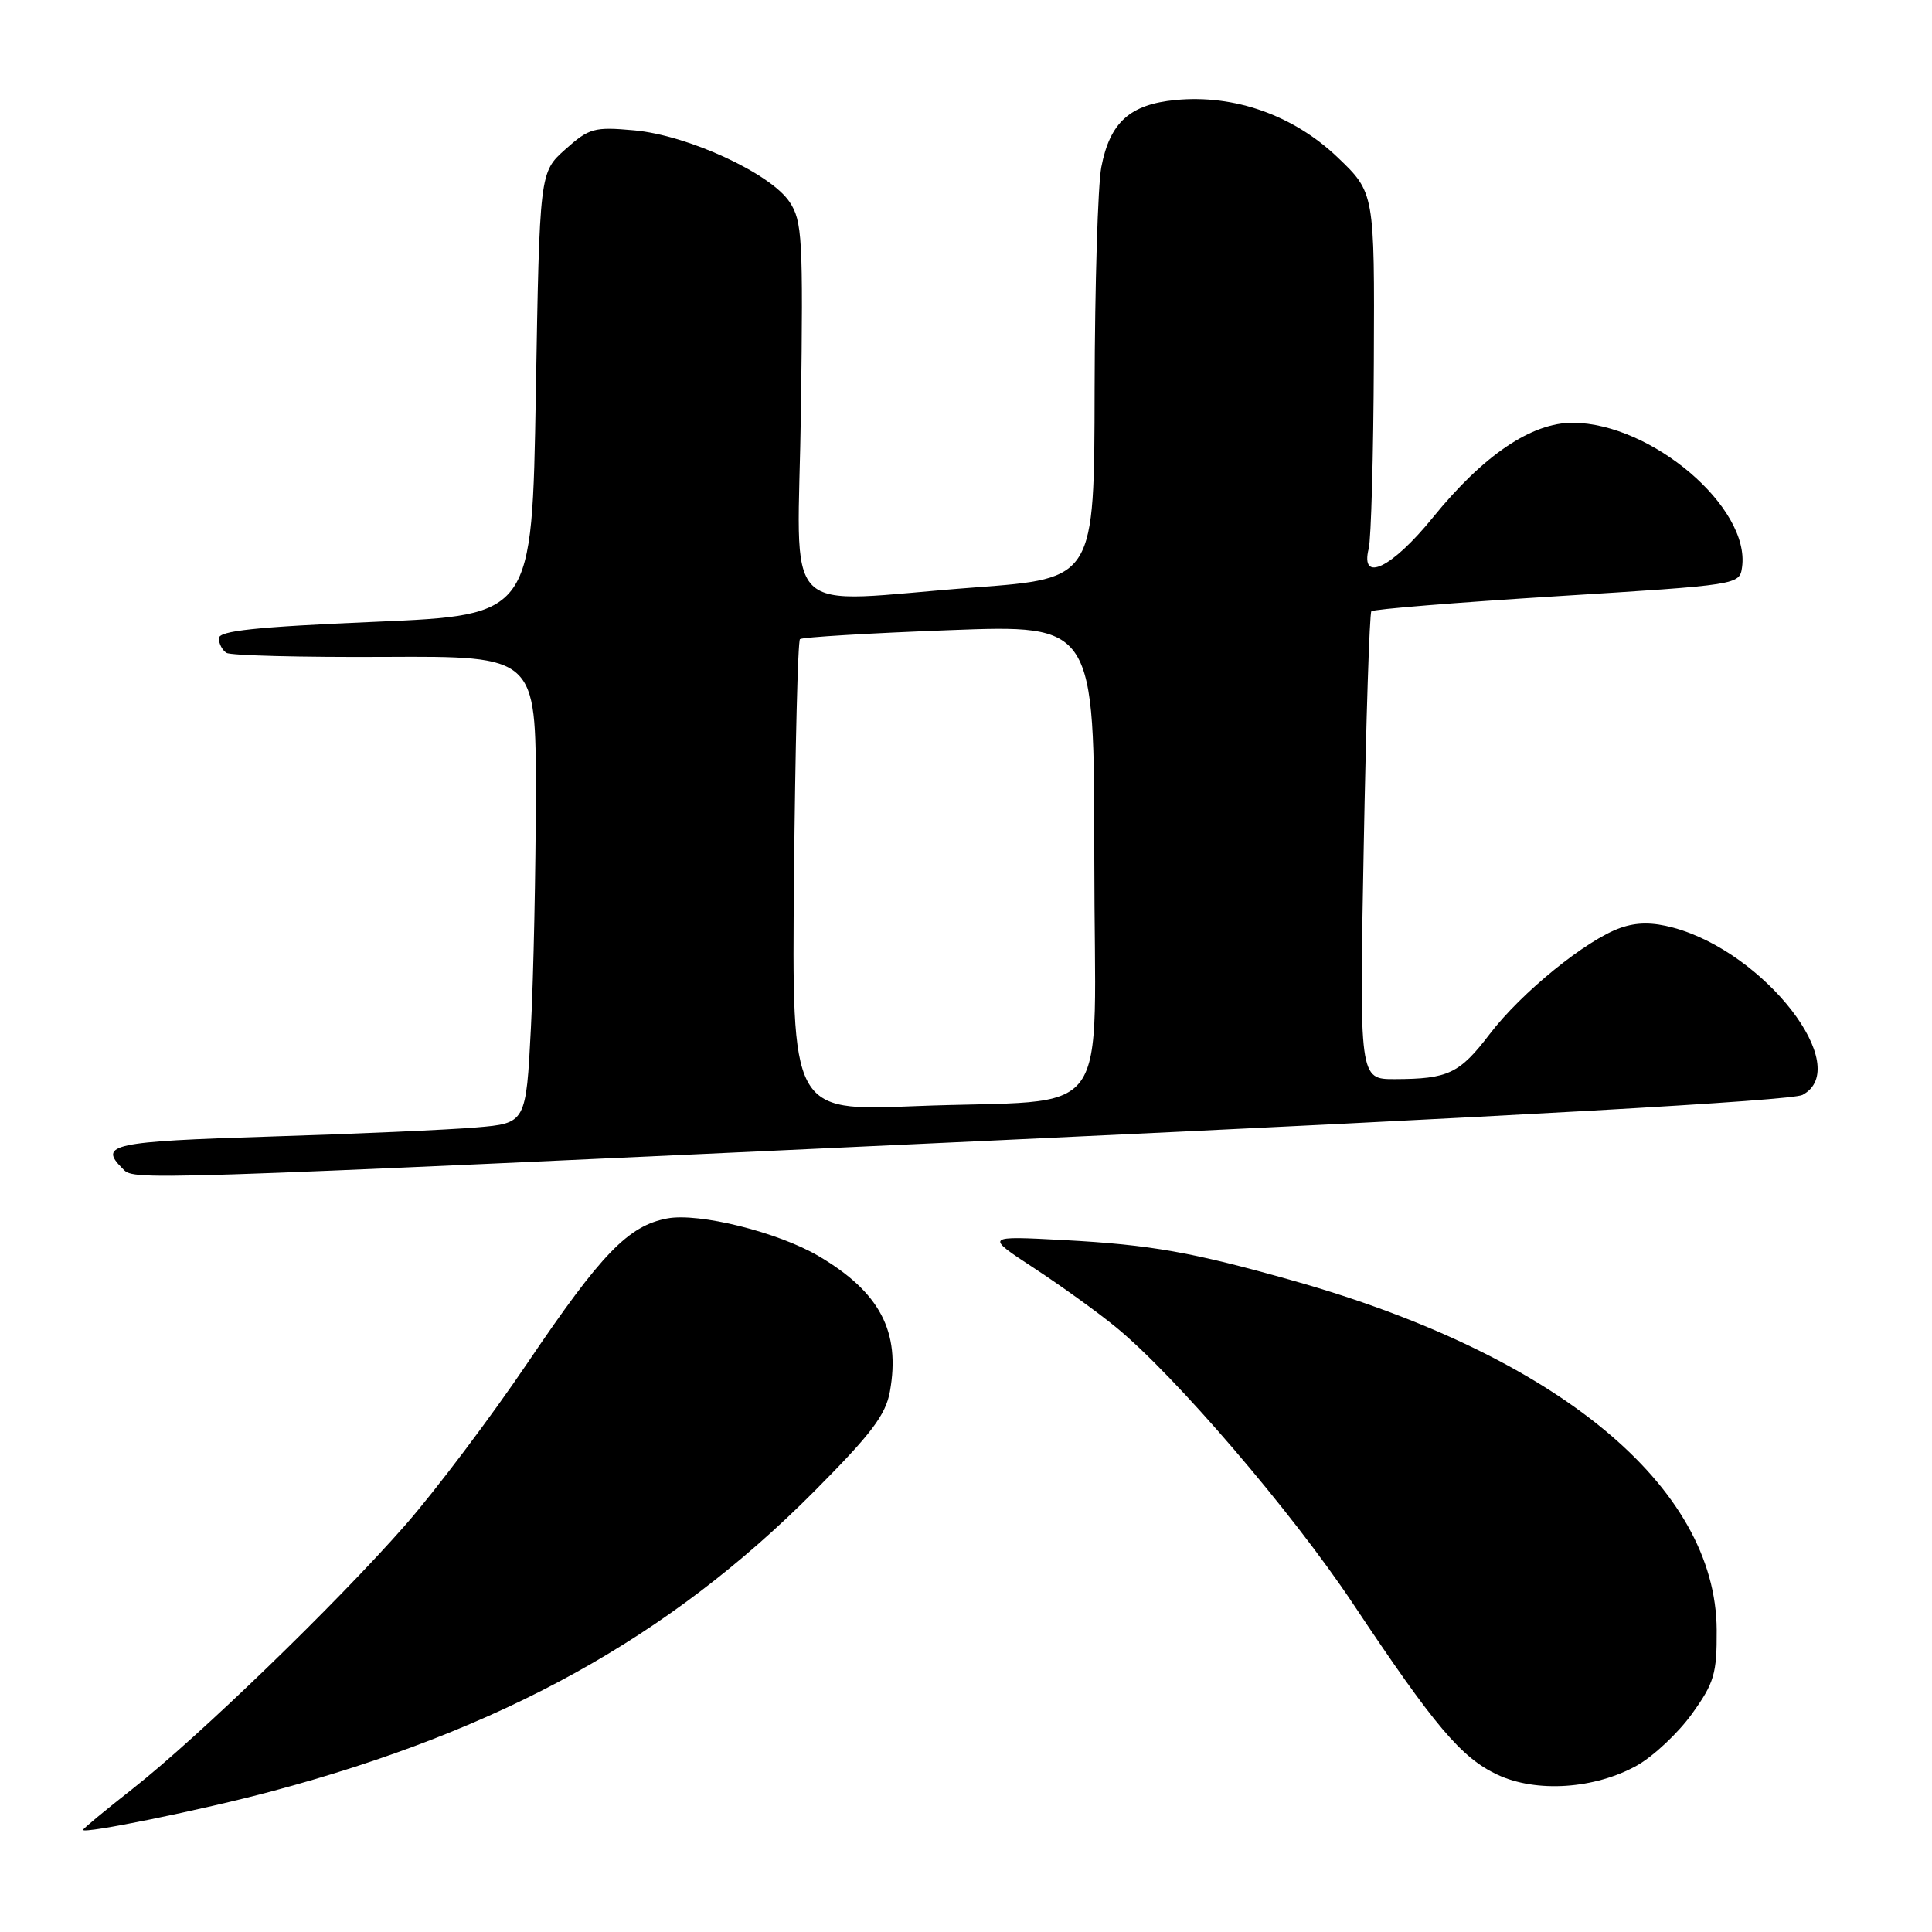 <?xml version="1.0" encoding="UTF-8" standalone="no"?>
<!DOCTYPE svg PUBLIC "-//W3C//DTD SVG 1.1//EN" "http://www.w3.org/Graphics/SVG/1.1/DTD/svg11.dtd" >
<svg xmlns="http://www.w3.org/2000/svg" xmlns:xlink="http://www.w3.org/1999/xlink" version="1.1" viewBox="0 0 256 256">
 <g >
 <path fill="currentColor"
d=" M 36.00 237.36 C 66.52 229.20 88.57 217.01 107.86 197.64 C 115.44 190.02 117.36 187.50 117.92 184.37 C 119.34 176.44 116.59 171.22 108.48 166.44 C 103.09 163.27 92.60 160.66 88.41 161.45 C 83.26 162.42 79.69 166.11 69.97 180.49 C 65.05 187.77 57.71 197.51 53.67 202.12 C 44.52 212.54 26.30 230.16 17.58 237.02 C 13.96 239.86 11.00 242.31 11.00 242.47 C 11.00 243.05 26.77 239.83 36.00 237.36 Z  M 216.92 233.93 C 219.10 232.70 222.37 229.63 224.19 227.10 C 227.14 223.00 227.50 221.79 227.47 216.00 C 227.40 196.95 206.40 179.62 171.43 169.72 C 157.97 165.91 152.50 164.94 141.00 164.32 C 130.50 163.76 130.50 163.76 137.00 168.02 C 140.57 170.36 145.47 173.89 147.87 175.86 C 155.73 182.30 171.13 200.26 179.28 212.50 C 190.11 228.76 193.63 232.91 198.42 235.16 C 203.58 237.58 211.33 237.06 216.92 233.93 Z  M 132.09 151.10 C 200.29 147.93 237.43 145.84 238.84 145.08 C 245.66 141.44 233.88 126.20 221.71 122.92 C 218.96 122.18 216.90 122.19 214.74 122.94 C 210.20 124.52 201.59 131.51 197.39 137.02 C 193.39 142.26 191.90 142.97 184.81 142.99 C 180.12 143.00 180.12 143.00 180.70 112.25 C 181.01 95.34 181.47 81.28 181.71 81.00 C 181.95 80.72 193.03 79.83 206.32 79.00 C 230.43 77.50 230.50 77.49 230.83 75.16 C 231.95 67.26 218.85 56.08 208.42 56.02 C 202.95 55.99 196.58 60.30 189.87 68.56 C 184.43 75.27 180.20 77.32 181.36 72.69 C 181.68 71.42 181.99 60.29 182.04 47.95 C 182.14 25.53 182.14 25.53 177.22 20.83 C 171.37 15.26 163.57 12.50 155.77 13.25 C 149.71 13.83 147.07 16.21 145.93 22.14 C 145.47 24.54 145.07 37.78 145.04 51.57 C 145.00 76.65 145.00 76.65 129.25 77.83 C 102.73 79.81 105.74 82.88 106.13 54.25 C 106.43 31.52 106.31 29.28 104.61 26.74 C 102.06 22.95 91.13 17.91 84.04 17.27 C 78.72 16.79 78.07 16.97 74.91 19.79 C 71.50 22.83 71.50 22.83 71.00 52.17 C 70.50 81.50 70.50 81.50 49.75 82.39 C 33.82 83.07 29.00 83.58 29.00 84.58 C 29.00 85.30 29.46 86.17 30.02 86.51 C 30.58 86.86 40.03 87.10 51.02 87.04 C 71.00 86.94 71.00 86.94 71.00 105.22 C 70.99 115.27 70.70 129.20 70.35 136.16 C 69.70 148.83 69.70 148.83 63.10 149.39 C 59.47 149.70 47.16 150.25 35.75 150.60 C 14.88 151.25 13.04 151.64 16.20 154.80 C 17.85 156.45 14.90 156.54 132.09 151.10 Z  M 105.21 116.20 C 105.37 99.13 105.72 84.95 106.00 84.69 C 106.28 84.43 115.16 83.90 125.75 83.50 C 145.00 82.77 145.00 82.77 145.00 113.80 C 145.00 149.76 148.10 145.49 121.21 146.57 C 104.92 147.23 104.92 147.23 105.21 116.20 Z "/>
</g>
</svg>